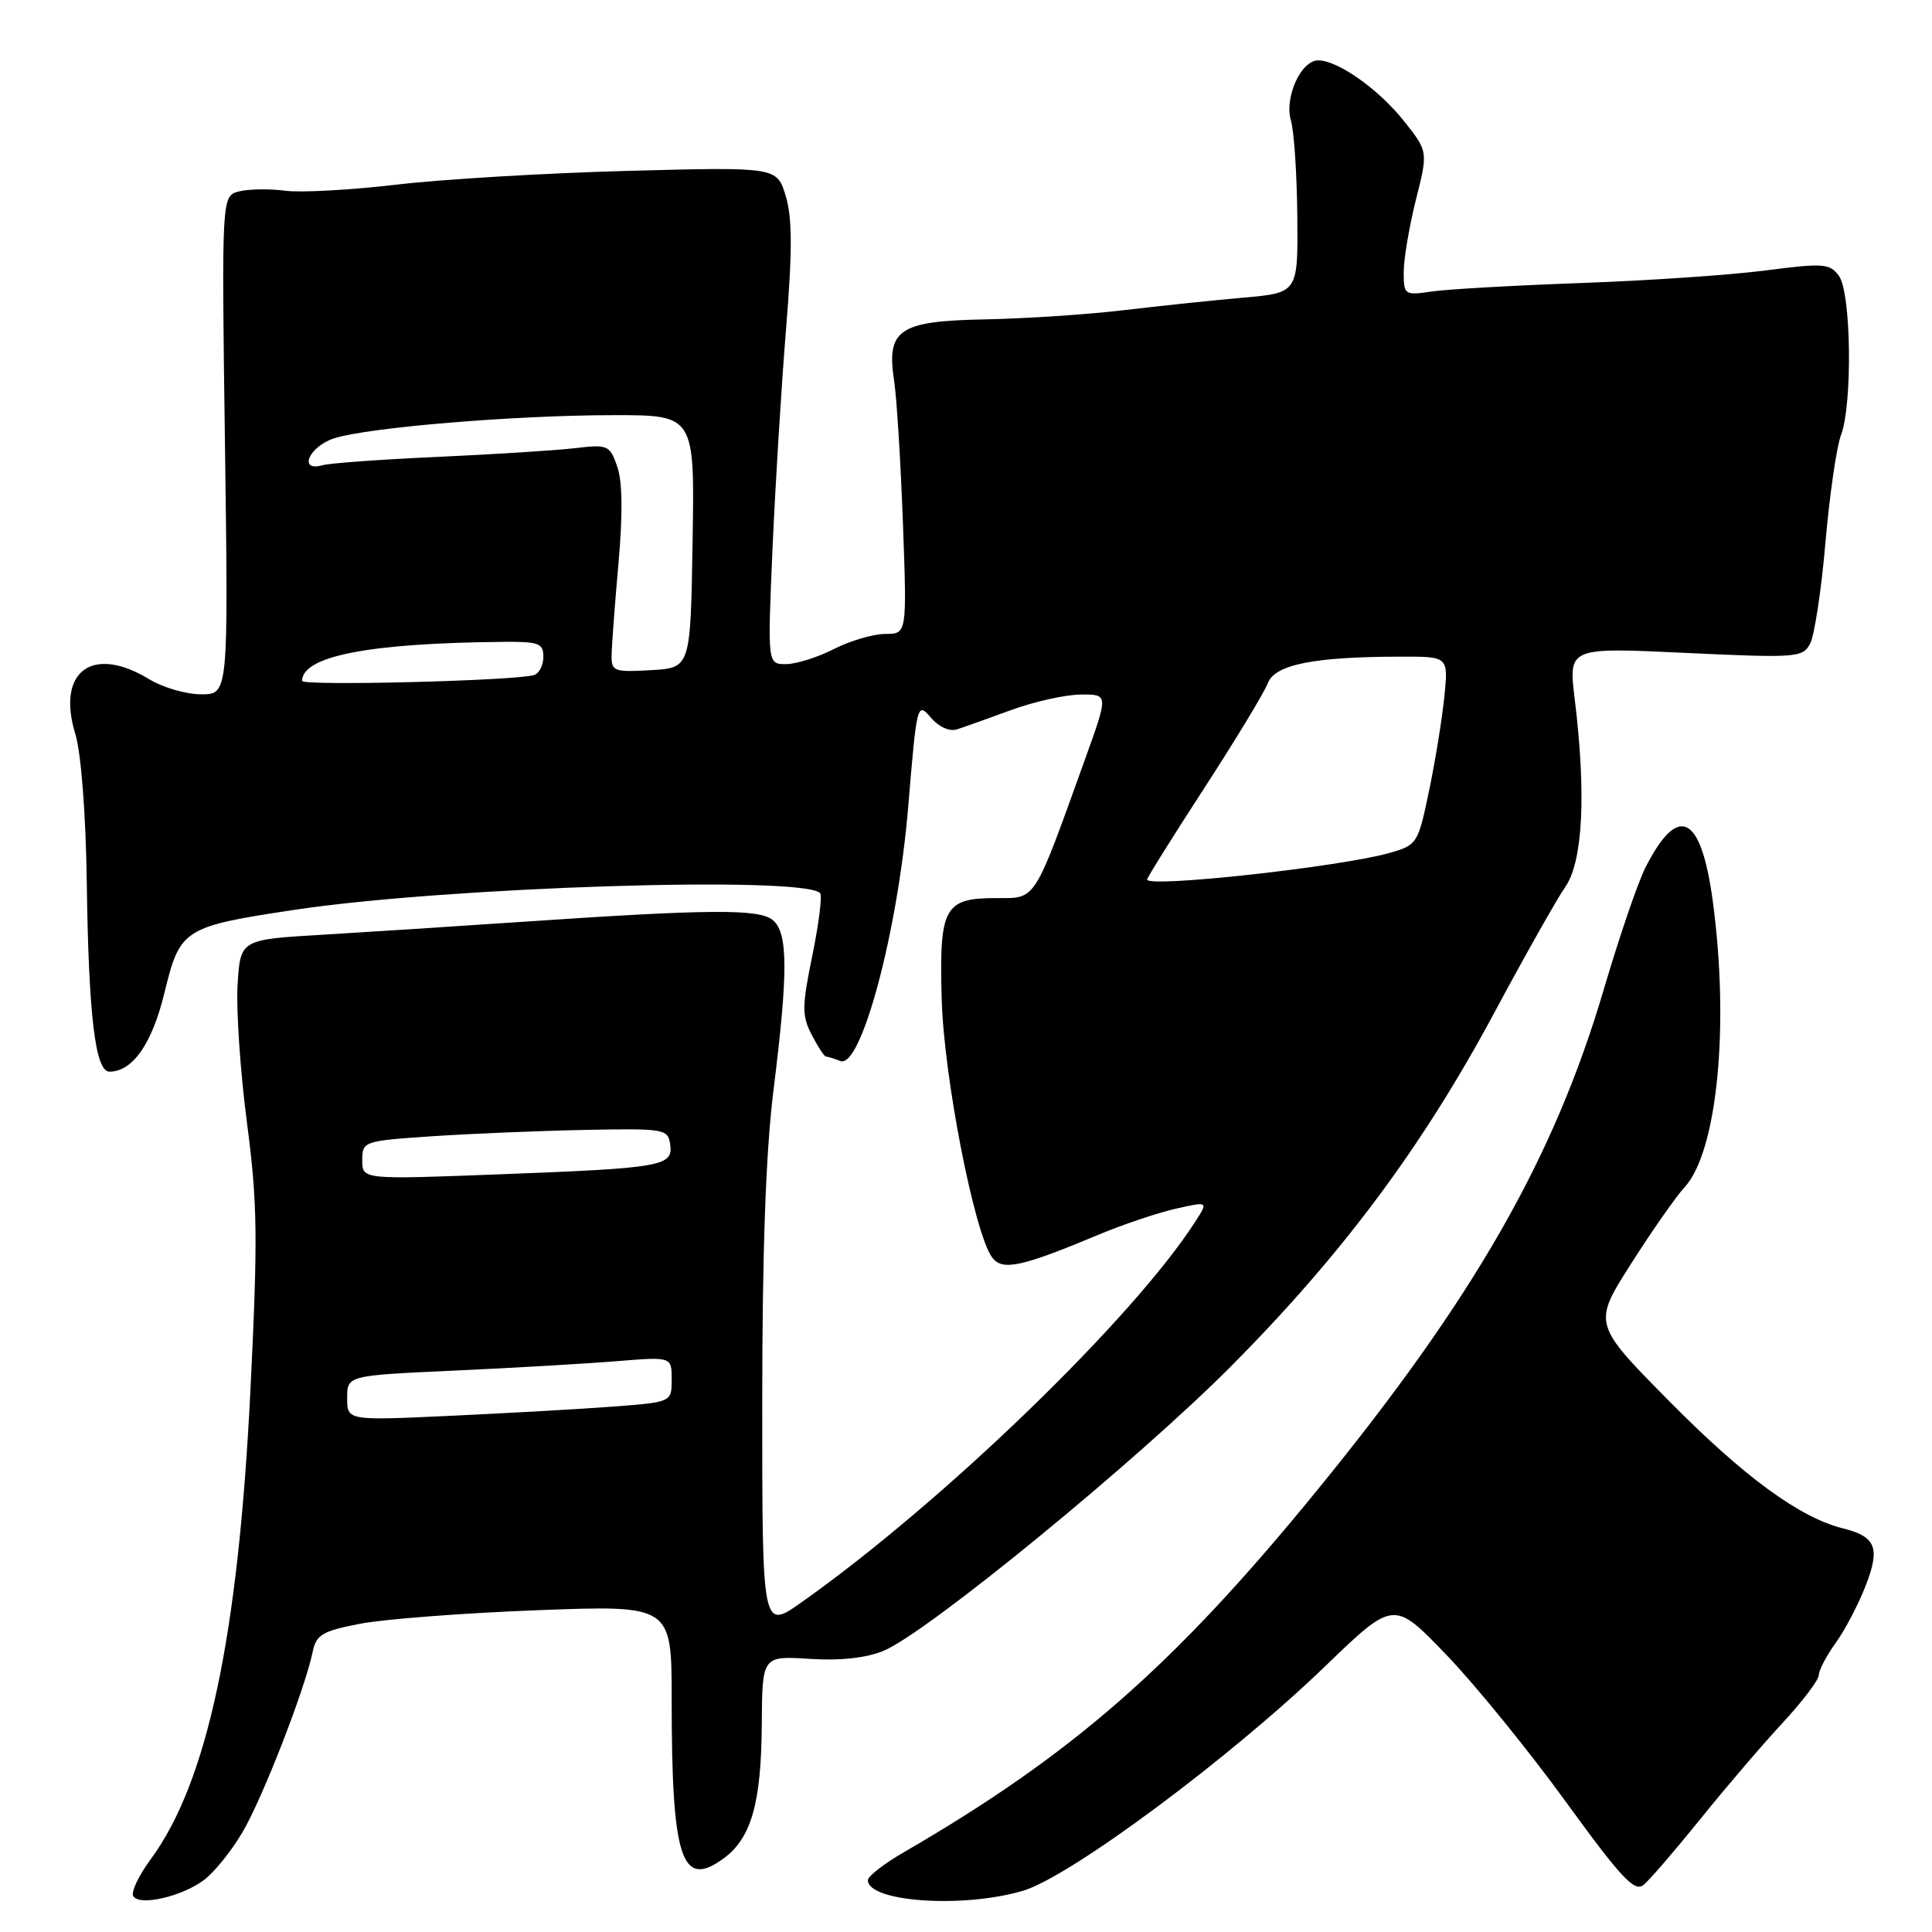 <?xml version="1.0" encoding="UTF-8" standalone="no"?>
<!DOCTYPE svg PUBLIC "-//W3C//DTD SVG 1.1//EN" "http://www.w3.org/Graphics/SVG/1.1/DTD/svg11.dtd" >
<svg xmlns="http://www.w3.org/2000/svg" xmlns:xlink="http://www.w3.org/1999/xlink" version="1.1" viewBox="0 0 256 256">
 <g >
 <path fill="currentColor"
d=" M 26.99 249.14 C 28.36 248.13 30.67 245.27 32.13 242.78 C 34.80 238.25 40.43 223.77 41.43 218.88 C 41.90 216.60 42.71 216.12 47.74 215.15 C 50.91 214.54 61.49 213.73 71.25 213.36 C 89.00 212.69 89.00 212.69 89.00 225.21 C 89.00 246.44 90.31 250.38 95.95 246.20 C 99.56 243.52 100.88 238.85 100.94 228.45 C 101.00 219.41 101.00 219.41 107.29 219.81 C 111.38 220.07 114.79 219.69 117.08 218.74 C 122.91 216.31 150.74 193.50 163.19 180.97 C 177.89 166.16 188.46 151.96 197.94 134.31 C 202.01 126.71 206.28 119.15 207.42 117.50 C 209.75 114.14 210.19 105.16 208.66 92.64 C 207.82 85.78 207.82 85.78 223.31 86.51 C 238.04 87.20 238.86 87.14 239.85 85.29 C 240.42 84.22 241.34 78.19 241.88 71.90 C 242.43 65.61 243.35 59.20 243.94 57.66 C 245.48 53.60 245.30 38.79 243.67 36.56 C 242.45 34.90 241.64 34.84 233.92 35.84 C 229.29 36.44 218.30 37.19 209.50 37.50 C 200.70 37.82 191.81 38.32 189.75 38.62 C 186.10 39.16 186.00 39.09 186.00 36.04 C 186.00 34.32 186.73 30.02 187.61 26.49 C 189.23 20.07 189.23 20.07 186.07 16.09 C 182.71 11.84 177.29 8.00 174.66 8.00 C 172.38 8.00 170.15 12.94 171.06 16.00 C 171.47 17.38 171.85 23.07 171.90 28.65 C 172.00 38.80 172.00 38.80 164.75 39.44 C 160.76 39.79 153.63 40.54 148.90 41.10 C 144.17 41.67 135.92 42.21 130.57 42.32 C 119.08 42.53 117.43 43.65 118.48 50.50 C 118.82 52.70 119.34 61.14 119.64 69.25 C 120.18 84.00 120.18 84.00 117.30 84.00 C 115.72 84.00 112.66 84.90 110.50 86.00 C 108.34 87.10 105.48 88.00 104.14 88.00 C 101.70 88.00 101.70 88.00 102.36 72.75 C 102.73 64.36 103.53 51.28 104.15 43.68 C 105.00 33.26 104.99 28.91 104.12 25.99 C 102.95 22.12 102.95 22.12 83.23 22.64 C 72.38 22.93 58.55 23.75 52.50 24.47 C 46.45 25.18 39.81 25.55 37.75 25.27 C 35.69 25.00 32.96 25.04 31.68 25.36 C 29.36 25.95 29.36 25.95 29.81 58.97 C 30.26 92.00 30.26 92.00 26.66 92.00 C 24.67 92.00 21.57 91.10 19.77 90.00 C 12.24 85.41 7.45 88.96 9.98 97.25 C 10.75 99.78 11.37 107.78 11.50 117.00 C 11.74 134.62 12.63 142.00 14.50 142.00 C 17.58 142.00 20.16 138.29 21.80 131.51 C 23.85 123.07 24.32 122.78 39.00 120.56 C 59.17 117.52 106.35 116.01 108.67 118.34 C 108.97 118.63 108.51 122.34 107.65 126.56 C 106.25 133.39 106.24 134.57 107.56 137.13 C 108.38 138.71 109.23 140.00 109.44 140.00 C 109.66 140.00 110.52 140.26 111.36 140.59 C 114.11 141.64 118.98 123.36 120.34 106.92 C 121.48 93.22 121.54 92.98 123.32 95.06 C 124.40 96.33 125.83 96.97 126.82 96.64 C 127.75 96.34 130.97 95.19 134.00 94.08 C 137.03 92.97 141.16 92.05 143.18 92.03 C 146.86 92.00 146.86 92.00 143.90 100.25 C 136.88 119.77 137.37 119.00 132.01 119.00 C 125.10 119.00 124.44 120.22 124.78 132.41 C 125.06 142.67 129.10 163.39 131.45 166.60 C 132.79 168.43 135.28 167.91 145.50 163.63 C 148.80 162.25 153.44 160.69 155.80 160.16 C 160.11 159.19 160.11 159.19 158.40 161.84 C 150.19 174.65 124.97 199.05 106.25 212.28 C 101.00 216.00 101.00 216.00 101.00 186.21 C 101.00 165.82 101.47 152.65 102.49 144.46 C 104.45 128.77 104.43 123.60 102.39 121.91 C 100.58 120.41 93.98 120.46 69.00 122.16 C 60.47 122.74 48.63 123.50 42.67 123.86 C 31.85 124.50 31.85 124.50 31.48 130.50 C 31.28 133.80 31.84 142.01 32.72 148.74 C 34.12 159.36 34.18 164.05 33.18 184.24 C 31.57 216.89 27.47 236.16 19.97 246.36 C 18.37 248.53 17.33 250.73 17.66 251.25 C 18.48 252.59 24.02 251.33 26.99 249.14 Z  M 135.57 250.53 C 141.82 248.67 163.04 232.90 175.59 220.79 C 184.68 212.02 184.68 212.02 191.64 219.26 C 195.47 223.24 202.59 232.00 207.47 238.73 C 214.82 248.85 216.59 250.75 217.78 249.76 C 218.58 249.11 221.96 245.18 225.30 241.04 C 228.64 236.89 233.54 231.16 236.19 228.31 C 238.83 225.46 241.00 222.60 241.00 221.96 C 241.00 221.33 242.01 219.40 243.25 217.68 C 244.49 215.96 246.27 212.54 247.22 210.09 C 249.16 205.09 248.57 203.61 244.21 202.52 C 238.48 201.10 231.12 195.71 221.28 185.76 C 211.05 175.42 211.05 175.42 216.12 167.46 C 218.91 163.08 222.10 158.51 223.22 157.31 C 227.55 152.61 229.19 135.91 226.94 119.32 C 225.39 107.91 222.37 106.42 218.04 114.93 C 217.04 116.89 214.57 124.12 212.54 131.00 C 205.93 153.46 195.35 171.95 174.50 197.50 C 155.56 220.72 142.13 232.47 119.75 245.44 C 117.14 246.95 115.00 248.61 115.00 249.13 C 115.00 252.03 127.65 252.89 135.57 250.53 Z  M 46.00 185.25 C 46.00 182.26 46.00 182.26 60.25 181.61 C 68.09 181.25 77.76 180.69 81.75 180.36 C 89.00 179.77 89.00 179.77 89.00 182.78 C 89.00 185.79 89.00 185.79 81.25 186.38 C 76.99 186.70 67.31 187.25 59.75 187.60 C 46.00 188.24 46.00 188.24 46.00 185.25 Z  M 48.00 153.75 C 48.00 151.23 48.16 151.18 57.25 150.56 C 62.34 150.22 71.45 149.84 77.50 149.72 C 88.04 149.51 88.51 149.59 88.80 151.63 C 89.22 154.53 87.81 154.78 66.25 155.60 C 48.00 156.30 48.00 156.30 48.00 153.75 Z  M 152.00 116.54 C 152.00 116.29 155.41 110.84 159.57 104.43 C 163.73 98.02 167.52 91.76 167.99 90.53 C 168.93 88.05 174.08 87.02 185.70 87.01 C 191.91 87.00 191.91 87.00 191.39 92.25 C 191.10 95.14 190.20 100.75 189.37 104.72 C 187.91 111.76 187.78 111.97 184.19 113.00 C 177.78 114.85 152.00 117.68 152.00 116.54 Z  M 40.02 90.22 C 40.09 86.92 48.92 85.21 66.75 85.05 C 71.38 85.01 72.00 85.24 72.00 87.03 C 72.00 88.15 71.44 89.24 70.75 89.45 C 68.27 90.21 40.00 90.92 40.02 90.22 Z  M 81.04 86.80 C 81.06 85.54 81.47 80.07 81.95 74.66 C 82.53 68.16 82.48 63.80 81.79 61.83 C 80.80 58.97 80.55 58.87 76.13 59.39 C 73.58 59.69 65.42 60.20 58.00 60.54 C 50.58 60.87 43.71 61.37 42.75 61.64 C 39.48 62.57 40.91 59.19 44.25 58.09 C 48.69 56.64 68.19 55.02 81.27 55.01 C 92.05 55.00 92.05 55.00 91.77 71.75 C 91.50 88.50 91.50 88.50 86.25 88.80 C 81.34 89.08 81.00 88.96 81.04 86.80 Z "/>
</g>
</svg>